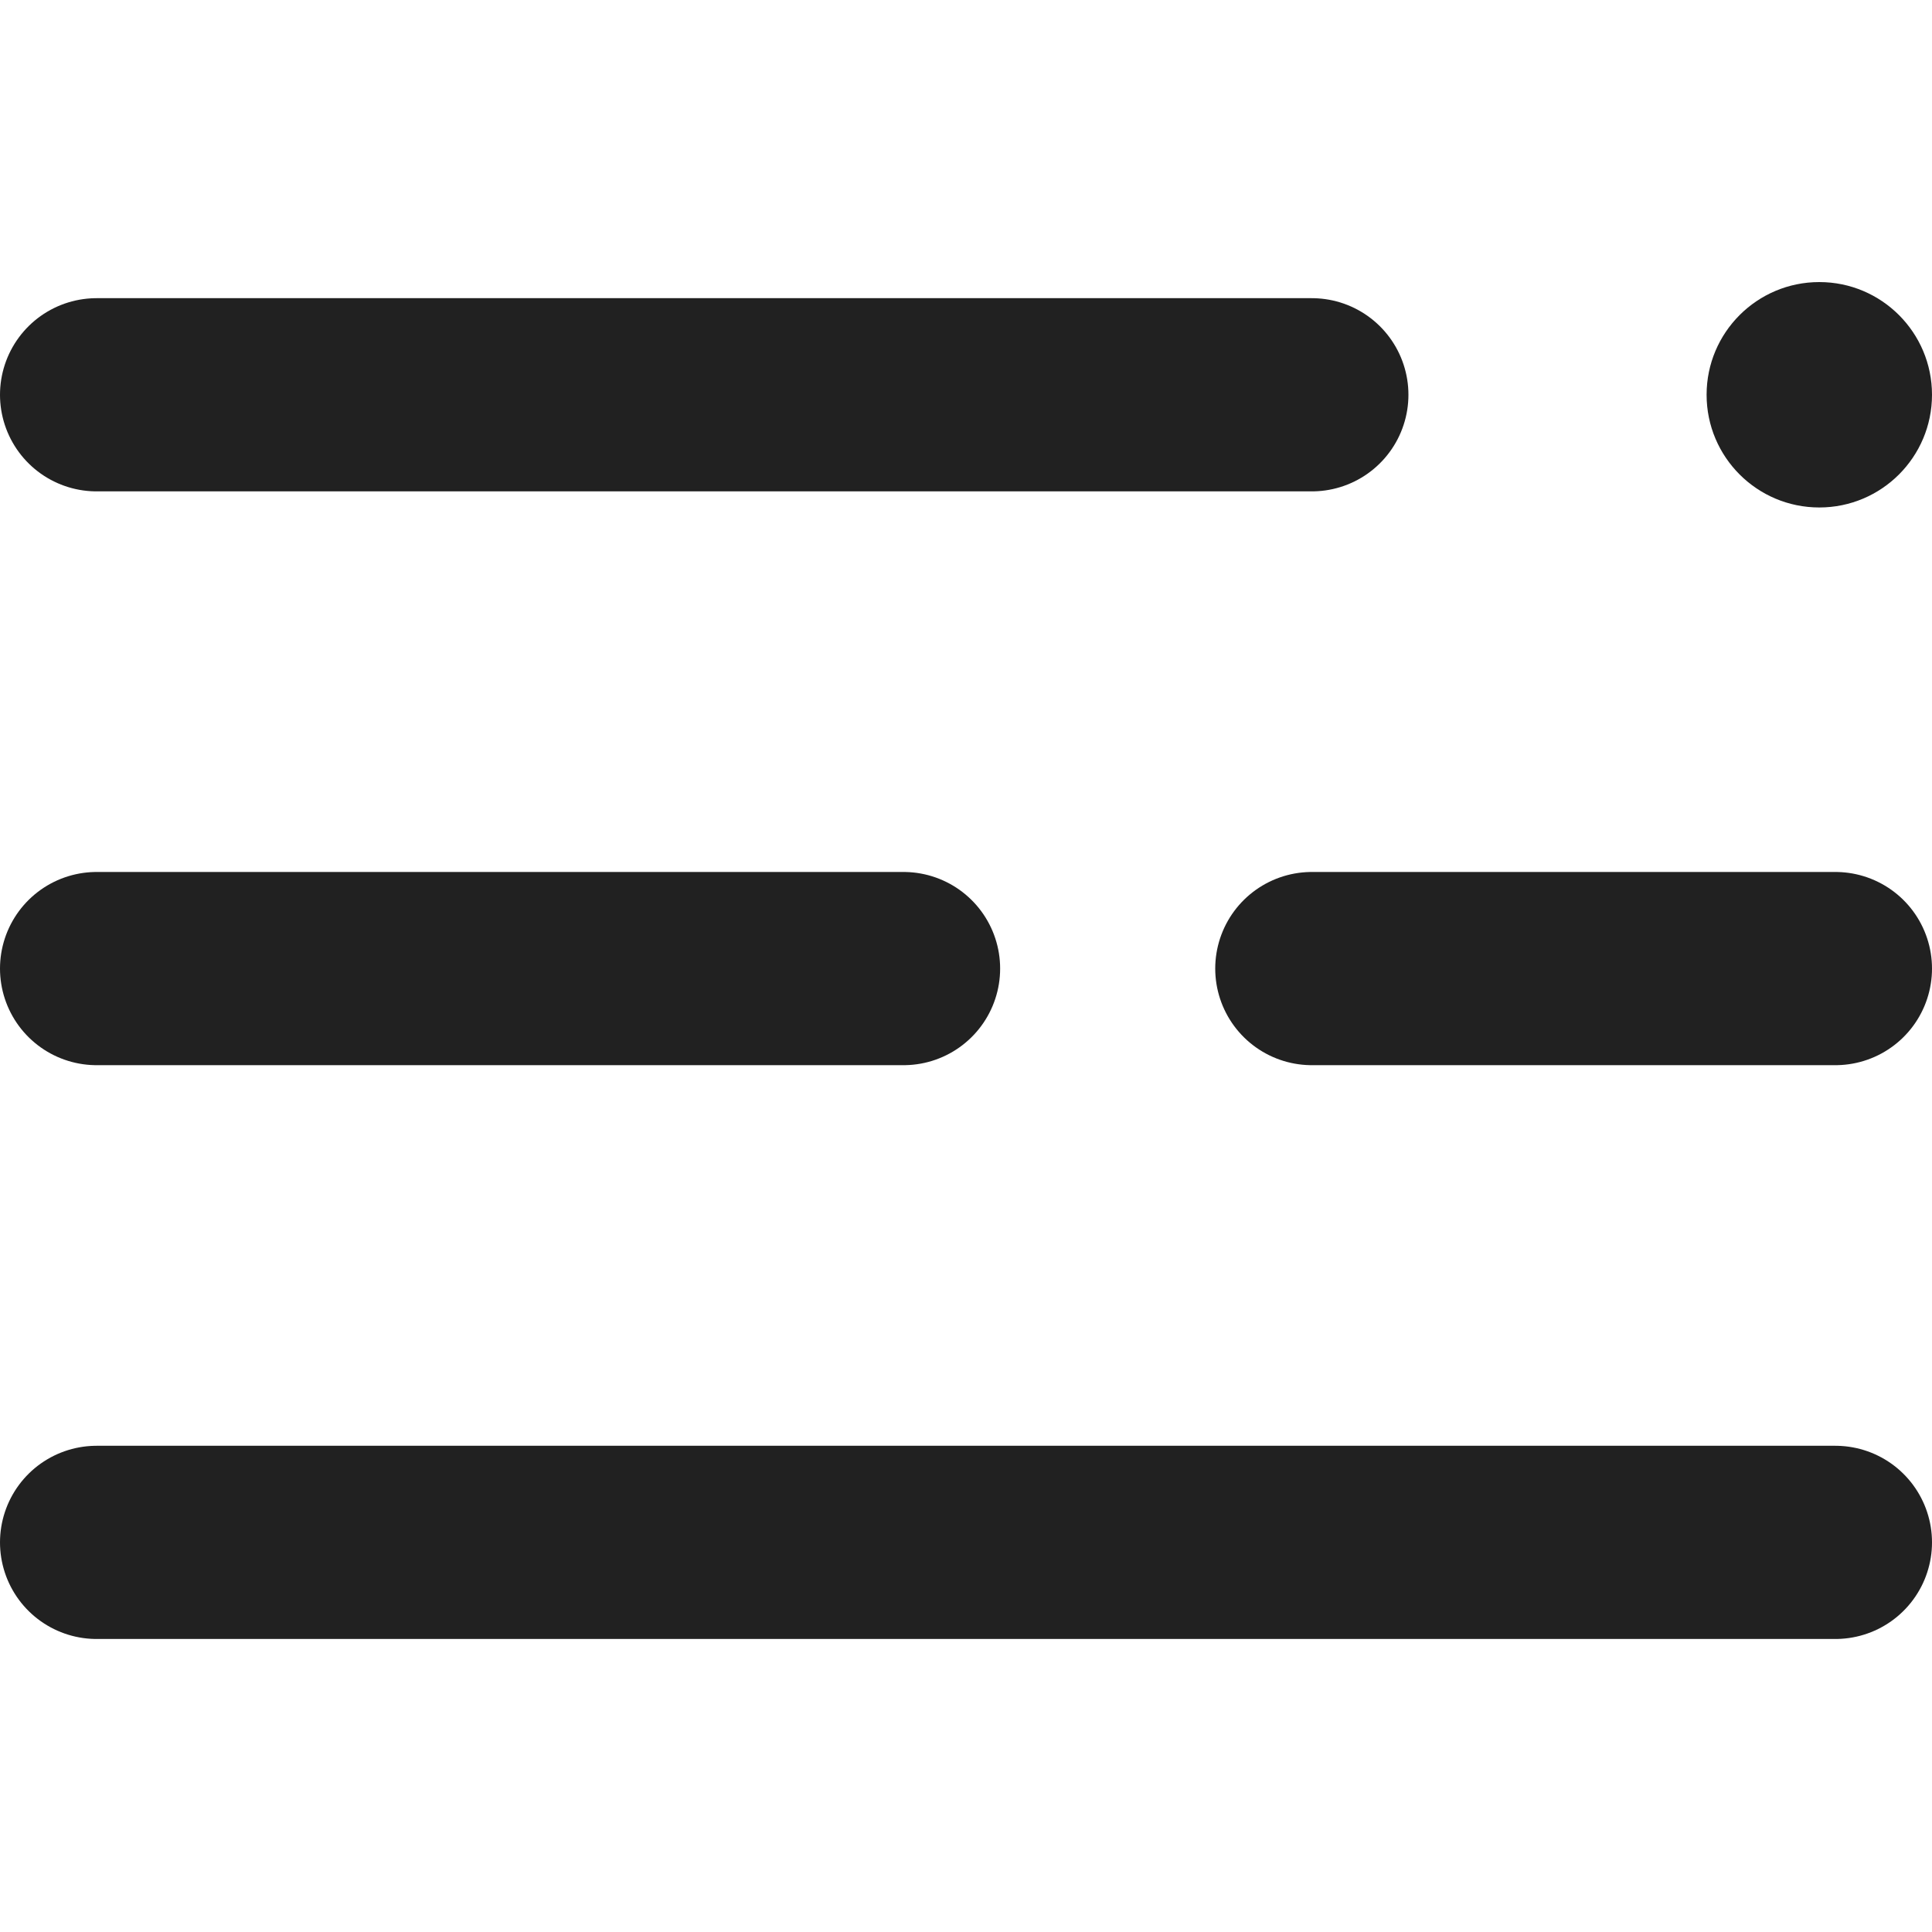 <!-- Copyright (c) 2022 - 2023 Jan Stehno -->
<svg xmlns="http://www.w3.org/2000/svg" viewBox="0 0 30 30">
    <title>view_expanded</title>
    <g id="other_icons">
        <g id="view_expanded">
            <line x1="1.5" y1="6.13" x2="20.37" y2="6.13" fill="none" stroke="#212121"
                stroke-linecap="round" stroke-linejoin="round" stroke-width="3" />
            <circle cx="28.25" cy="6.13" r="1.75" fill="#212121" />
            <line x1="1.5" y1="23.95" x2="28.5" y2="23.95" fill="none" stroke="#212121"
                stroke-linecap="round" stroke-linejoin="round" stroke-width="3" />
            <line x1="1.5" y1="15.04" x2="14.03" y2="15.04" fill="none" stroke="#212121"
                stroke-linecap="round" stroke-linejoin="round" stroke-width="3" />
            <line x1="28.5" y1="15.04" x2="20.37" y2="15.04" fill="none" stroke="#212121"
                stroke-linecap="round" stroke-linejoin="round" stroke-width="3" />
        </g>
    </g>
    <g id="frame">
        <rect width="30" height="30" fill="none" />
    </g>
</svg>